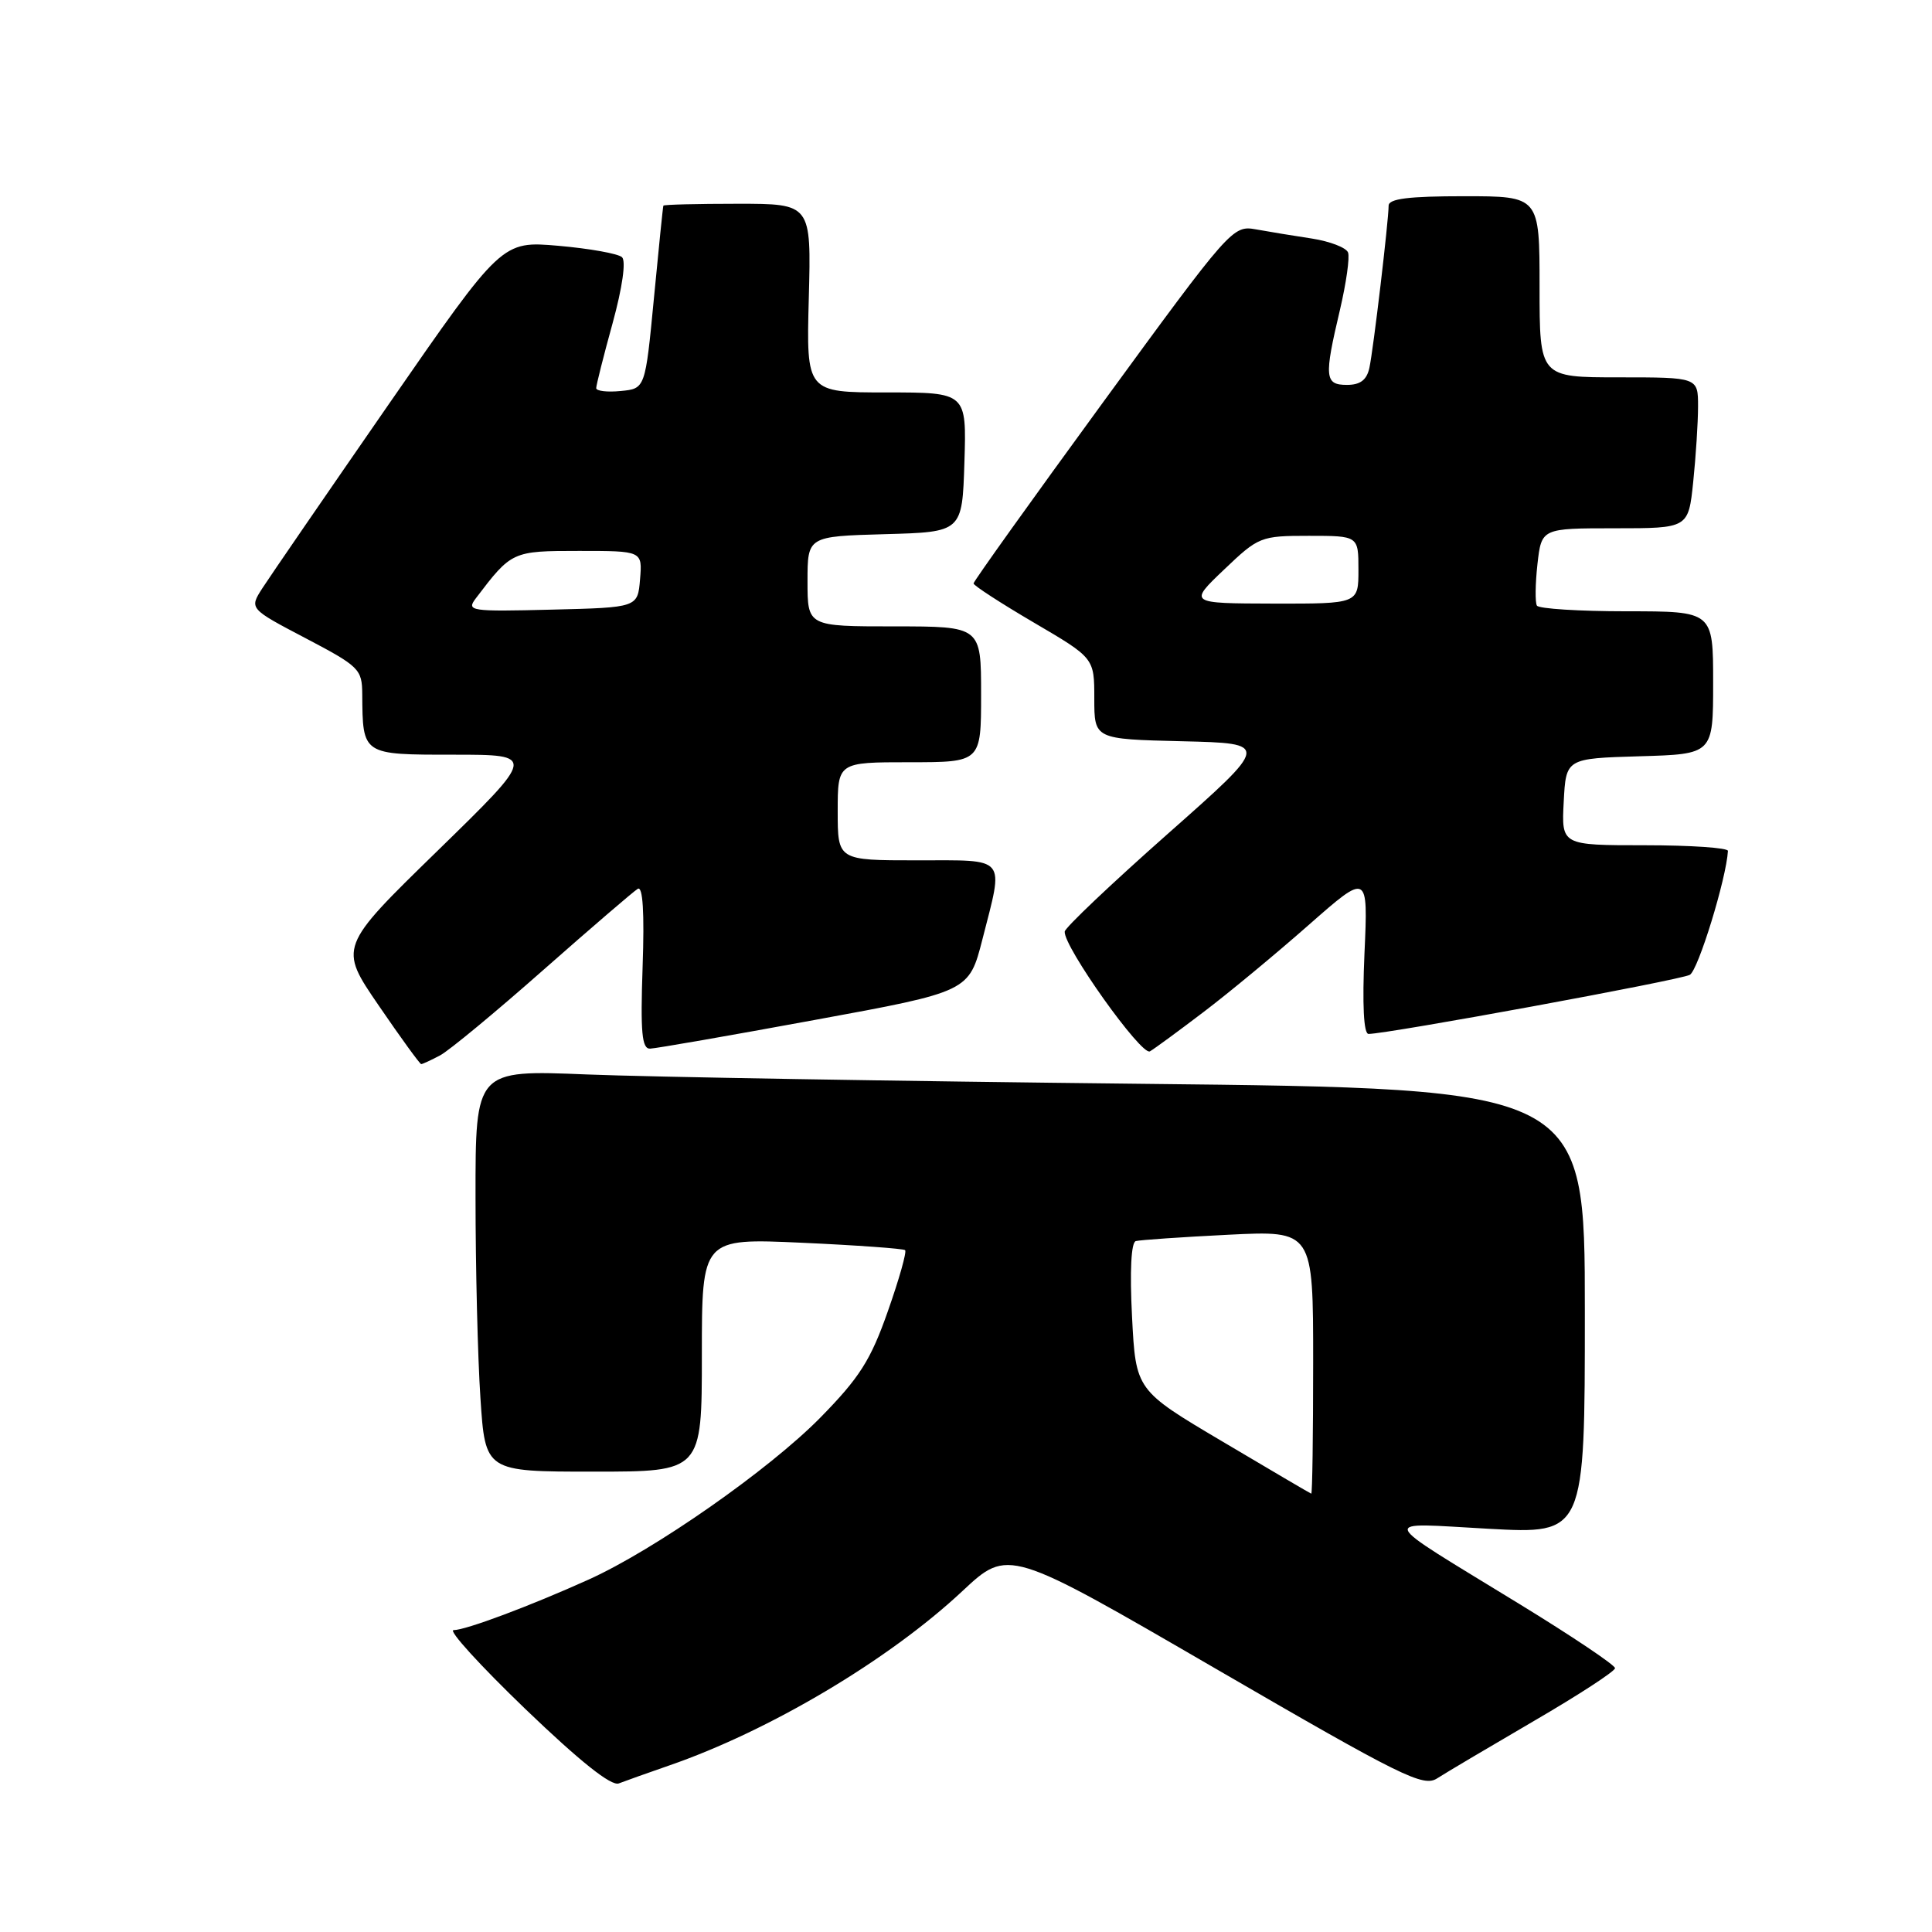 <?xml version="1.0" encoding="UTF-8" standalone="no"?>
<!DOCTYPE svg PUBLIC "-//W3C//DTD SVG 1.1//EN" "http://www.w3.org/Graphics/SVG/1.1/DTD/svg11.dtd" >
<svg xmlns="http://www.w3.org/2000/svg" xmlns:xlink="http://www.w3.org/1999/xlink" version="1.1" viewBox="0 0 256 256">
 <g >
 <path fill="currentColor"
d=" M 88.60 233.96 C 101.92 229.37 117.78 219.95 127.53 210.82 C 133.60 205.15 133.60 205.15 161.00 221.06 C 185.88 235.50 188.60 236.84 190.45 235.63 C 191.58 234.90 197.34 231.49 203.25 228.04 C 209.16 224.60 214.00 221.45 214.00 221.04 C 214.00 220.63 208.26 216.78 201.25 212.49 C 182.14 200.78 182.54 201.77 197.25 202.57 C 210.00 203.27 210.00 203.27 210.00 173.76 C 210.00 144.24 210.00 144.24 151.25 143.61 C 118.94 143.26 85.86 142.70 77.75 142.37 C 63.00 141.77 63.00 141.77 63.01 158.64 C 63.01 167.91 63.30 179.89 63.66 185.25 C 64.30 195.00 64.30 195.00 78.65 195.00 C 93.00 195.00 93.00 195.00 93.00 179.53 C 93.00 164.07 93.00 164.07 106.25 164.67 C 113.54 165.00 119.69 165.45 119.93 165.65 C 120.17 165.86 119.14 169.51 117.64 173.76 C 115.37 180.23 113.90 182.54 108.71 187.83 C 101.94 194.72 86.72 205.37 78.00 209.30 C 70.25 212.80 61.70 216.00 60.10 216.00 C 59.35 216.00 63.64 220.71 69.62 226.46 C 76.86 233.41 81.00 236.71 82.00 236.31 C 82.83 235.99 85.80 234.93 88.60 233.96 Z  M 58.32 139.84 C 59.52 139.20 65.67 134.11 72.00 128.52 C 78.33 122.94 83.96 118.10 84.51 117.77 C 85.18 117.38 85.40 120.90 85.15 128.09 C 84.85 136.82 85.05 138.99 86.14 138.95 C 86.89 138.93 96.70 137.22 107.95 135.15 C 128.40 131.40 128.40 131.40 130.18 124.45 C 133.02 113.32 133.59 114.00 121.50 114.00 C 111.00 114.00 111.00 114.00 111.00 107.50 C 111.00 101.00 111.00 101.00 120.50 101.00 C 130.00 101.00 130.00 101.00 130.00 92.00 C 130.00 83.00 130.00 83.00 118.50 83.00 C 107.00 83.00 107.00 83.00 107.00 77.03 C 107.00 71.07 107.00 71.07 117.25 70.78 C 127.50 70.50 127.50 70.50 127.79 61.25 C 128.08 52.00 128.08 52.00 117.46 52.00 C 106.84 52.00 106.84 52.00 107.17 39.50 C 107.50 27.00 107.50 27.00 97.75 27.00 C 92.39 27.00 87.95 27.11 87.90 27.25 C 87.84 27.39 87.28 32.90 86.65 39.50 C 85.50 51.50 85.50 51.50 82.25 51.81 C 80.46 51.99 79.00 51.81 79.00 51.43 C 79.00 51.05 79.97 47.18 81.17 42.84 C 82.47 38.10 82.97 34.59 82.42 34.08 C 81.91 33.61 78.12 32.93 74.00 32.57 C 66.50 31.92 66.50 31.92 51.50 53.58 C 43.25 65.50 35.72 76.46 34.76 77.95 C 33.03 80.65 33.03 80.65 40.50 84.57 C 47.62 88.31 47.98 88.67 48.00 92.00 C 48.06 100.06 47.97 100.00 60.13 100.00 C 71.03 100.00 71.03 100.00 57.96 112.75 C 44.88 125.50 44.88 125.50 50.19 133.25 C 53.10 137.51 55.64 141.00 55.81 141.00 C 55.99 141.00 57.11 140.48 58.32 139.84 Z  M 159.50 134.08 C 162.80 131.58 169.05 126.40 173.39 122.58 C 181.28 115.64 181.28 115.64 180.80 126.32 C 180.50 133.16 180.69 137.00 181.34 137.00 C 183.87 137.00 222.66 129.87 223.91 129.17 C 225.02 128.56 228.75 116.42 228.96 112.75 C 228.98 112.34 224.03 112.00 217.95 112.00 C 206.90 112.00 206.90 112.00 207.20 106.25 C 207.50 100.50 207.50 100.50 217.25 100.21 C 227.00 99.93 227.00 99.93 227.00 90.46 C 227.00 81.00 227.00 81.00 215.56 81.00 C 209.27 81.00 203.91 80.66 203.65 80.25 C 203.40 79.84 203.43 77.36 203.72 74.75 C 204.26 70.00 204.26 70.00 213.99 70.00 C 223.72 70.00 223.72 70.00 224.36 63.85 C 224.71 60.47 225.00 55.97 225.00 53.85 C 225.00 50.00 225.00 50.00 214.50 50.00 C 204.00 50.00 204.00 50.00 204.00 38.00 C 204.00 26.00 204.00 26.00 194.00 26.00 C 186.67 26.00 184.00 26.33 184.00 27.25 C 183.99 29.30 181.98 46.32 181.45 48.75 C 181.10 50.35 180.24 51.00 178.48 51.00 C 175.53 51.00 175.43 50.02 177.55 41.06 C 178.38 37.51 178.87 34.09 178.62 33.45 C 178.37 32.81 176.22 31.98 173.84 31.61 C 171.45 31.25 168.11 30.70 166.40 30.39 C 163.35 29.84 163.02 30.22 146.15 53.32 C 136.72 66.24 129.00 77.03 129.00 77.31 C 129.00 77.58 132.60 79.92 137.00 82.50 C 145.00 87.19 145.00 87.19 145.00 92.56 C 145.00 97.94 145.00 97.94 156.65 98.22 C 168.29 98.50 168.29 98.50 154.72 110.50 C 147.26 117.10 141.12 122.92 141.08 123.44 C 140.91 125.42 151.26 139.96 152.37 139.31 C 152.99 138.95 156.20 136.59 159.50 134.08 Z  M 162.00 191.02 C 150.50 184.21 150.50 184.21 150.00 174.47 C 149.69 168.41 149.88 164.63 150.50 164.45 C 151.05 164.30 156.56 163.92 162.75 163.61 C 174.00 163.05 174.00 163.05 174.00 180.52 C 174.00 190.14 173.89 197.96 173.75 197.92 C 173.61 197.88 168.32 194.77 162.00 191.02 Z  M 63.05 79.28 C 67.79 73.04 67.87 73.00 76.73 73.00 C 85.12 73.00 85.12 73.00 84.81 76.75 C 84.50 80.50 84.50 80.50 73.10 80.78 C 62.30 81.05 61.77 80.97 63.05 79.28 Z  M 162.19 75.48 C 166.77 71.11 167.04 71.00 173.44 71.00 C 180.00 71.00 180.00 71.00 180.00 75.50 C 180.00 80.00 180.00 80.00 168.75 79.98 C 157.50 79.95 157.50 79.95 162.19 75.48 Z "/>
</g>
</svg>